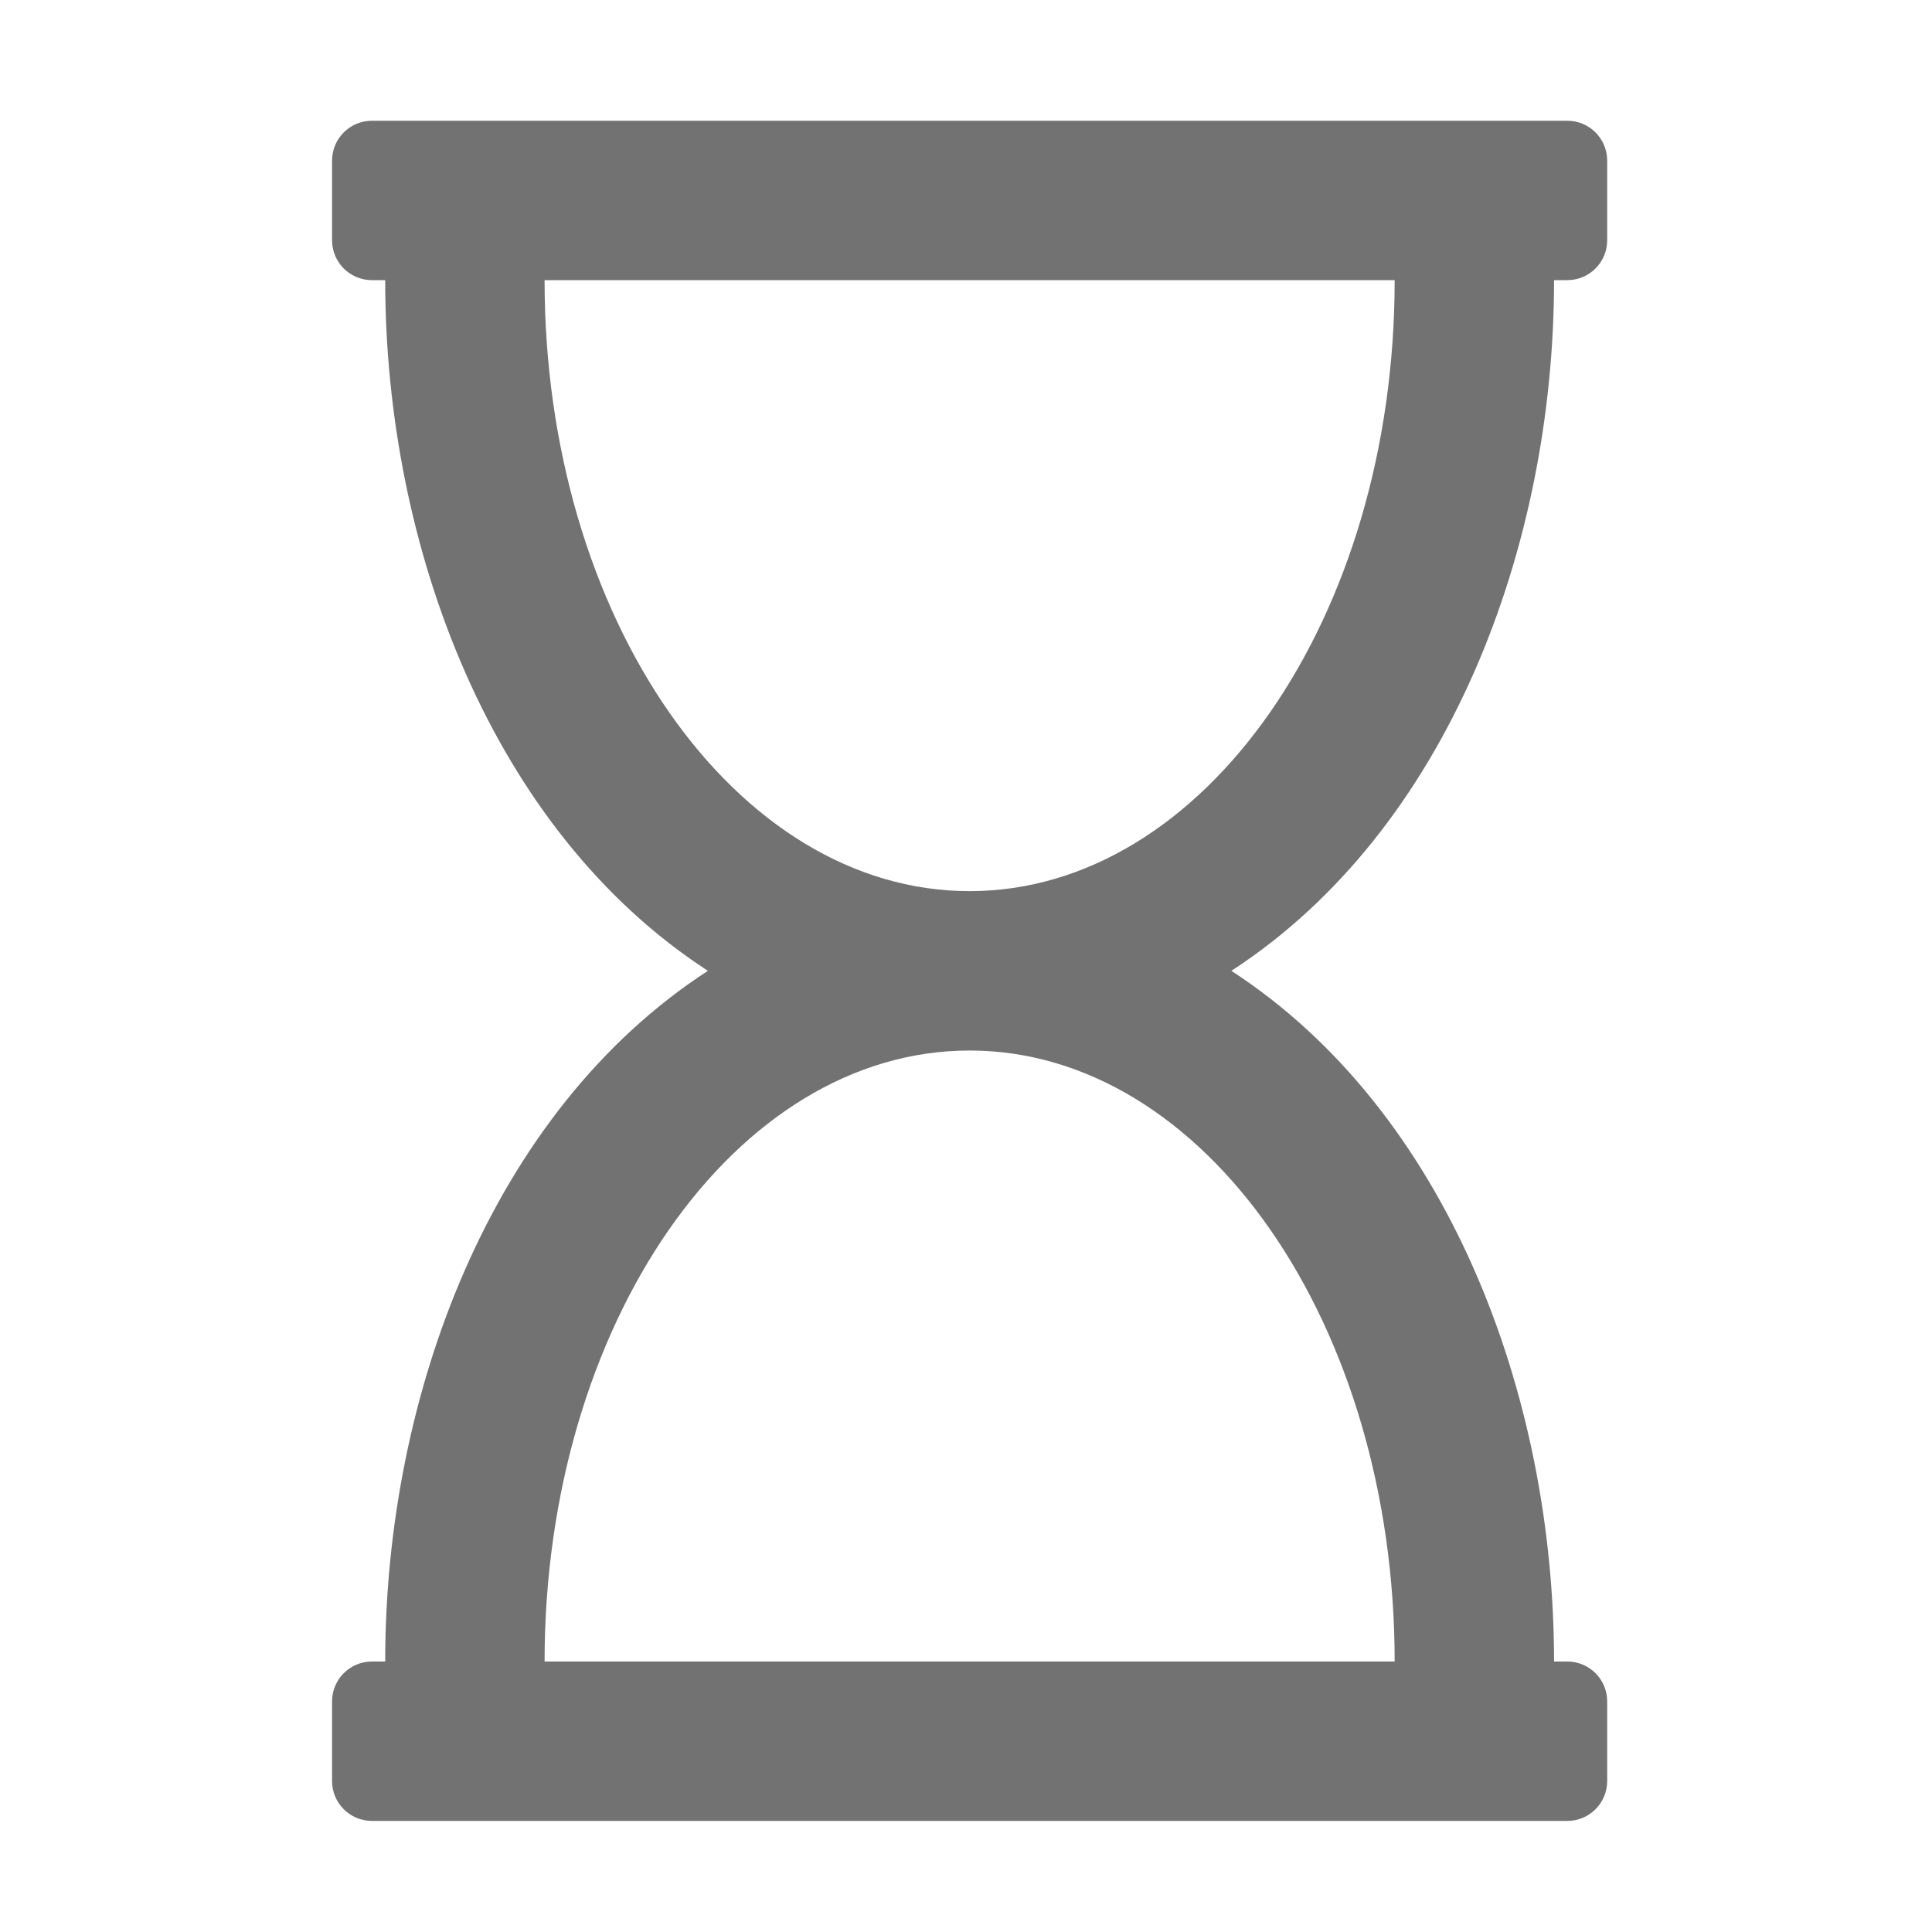﻿<?xml version='1.0' encoding='UTF-8'?>
<svg viewBox="-5.5 -2 32 32" xmlns="http://www.w3.org/2000/svg">
  <g transform="matrix(0.055, 0, 0, 0.055, 0, 0)">
    <path d="M368, 48L372, 48C378.627, 48 384, 42.627 384, 36L384, 12C384, 5.373 378.627, 0 372, 0L12, 0C5.373, 0 0, 5.373 0, 12L0, 36C0, 42.627 5.373, 48 12, 48L16, 48C16, 128.564 48.188, 213.807 113.18, 256C47.899, 298.381 16, 383.9 16, 464L12, 464C5.373, 464 0, 469.373 0, 476L0, 500C0, 506.627 5.373, 512 12, 512L372, 512C378.627, 512 384, 506.627 384, 500L384, 476C384, 469.373 378.627, 464 372, 464L368, 464C368, 383.436 335.812, 298.193 270.82, 256C336.102, 213.619 368, 128.1 368, 48zM64, 48L320, 48C320, 149.62 262.693, 232 192, 232C121.307, 232 64, 149.621 64, 48zM320, 464L64, 464C64, 362.38 121.308, 280 192, 280C262.692, 280 320, 362.38 320, 464z" fill="#727272" fill-opacity="1" class="Black" />
  </g>
</svg>